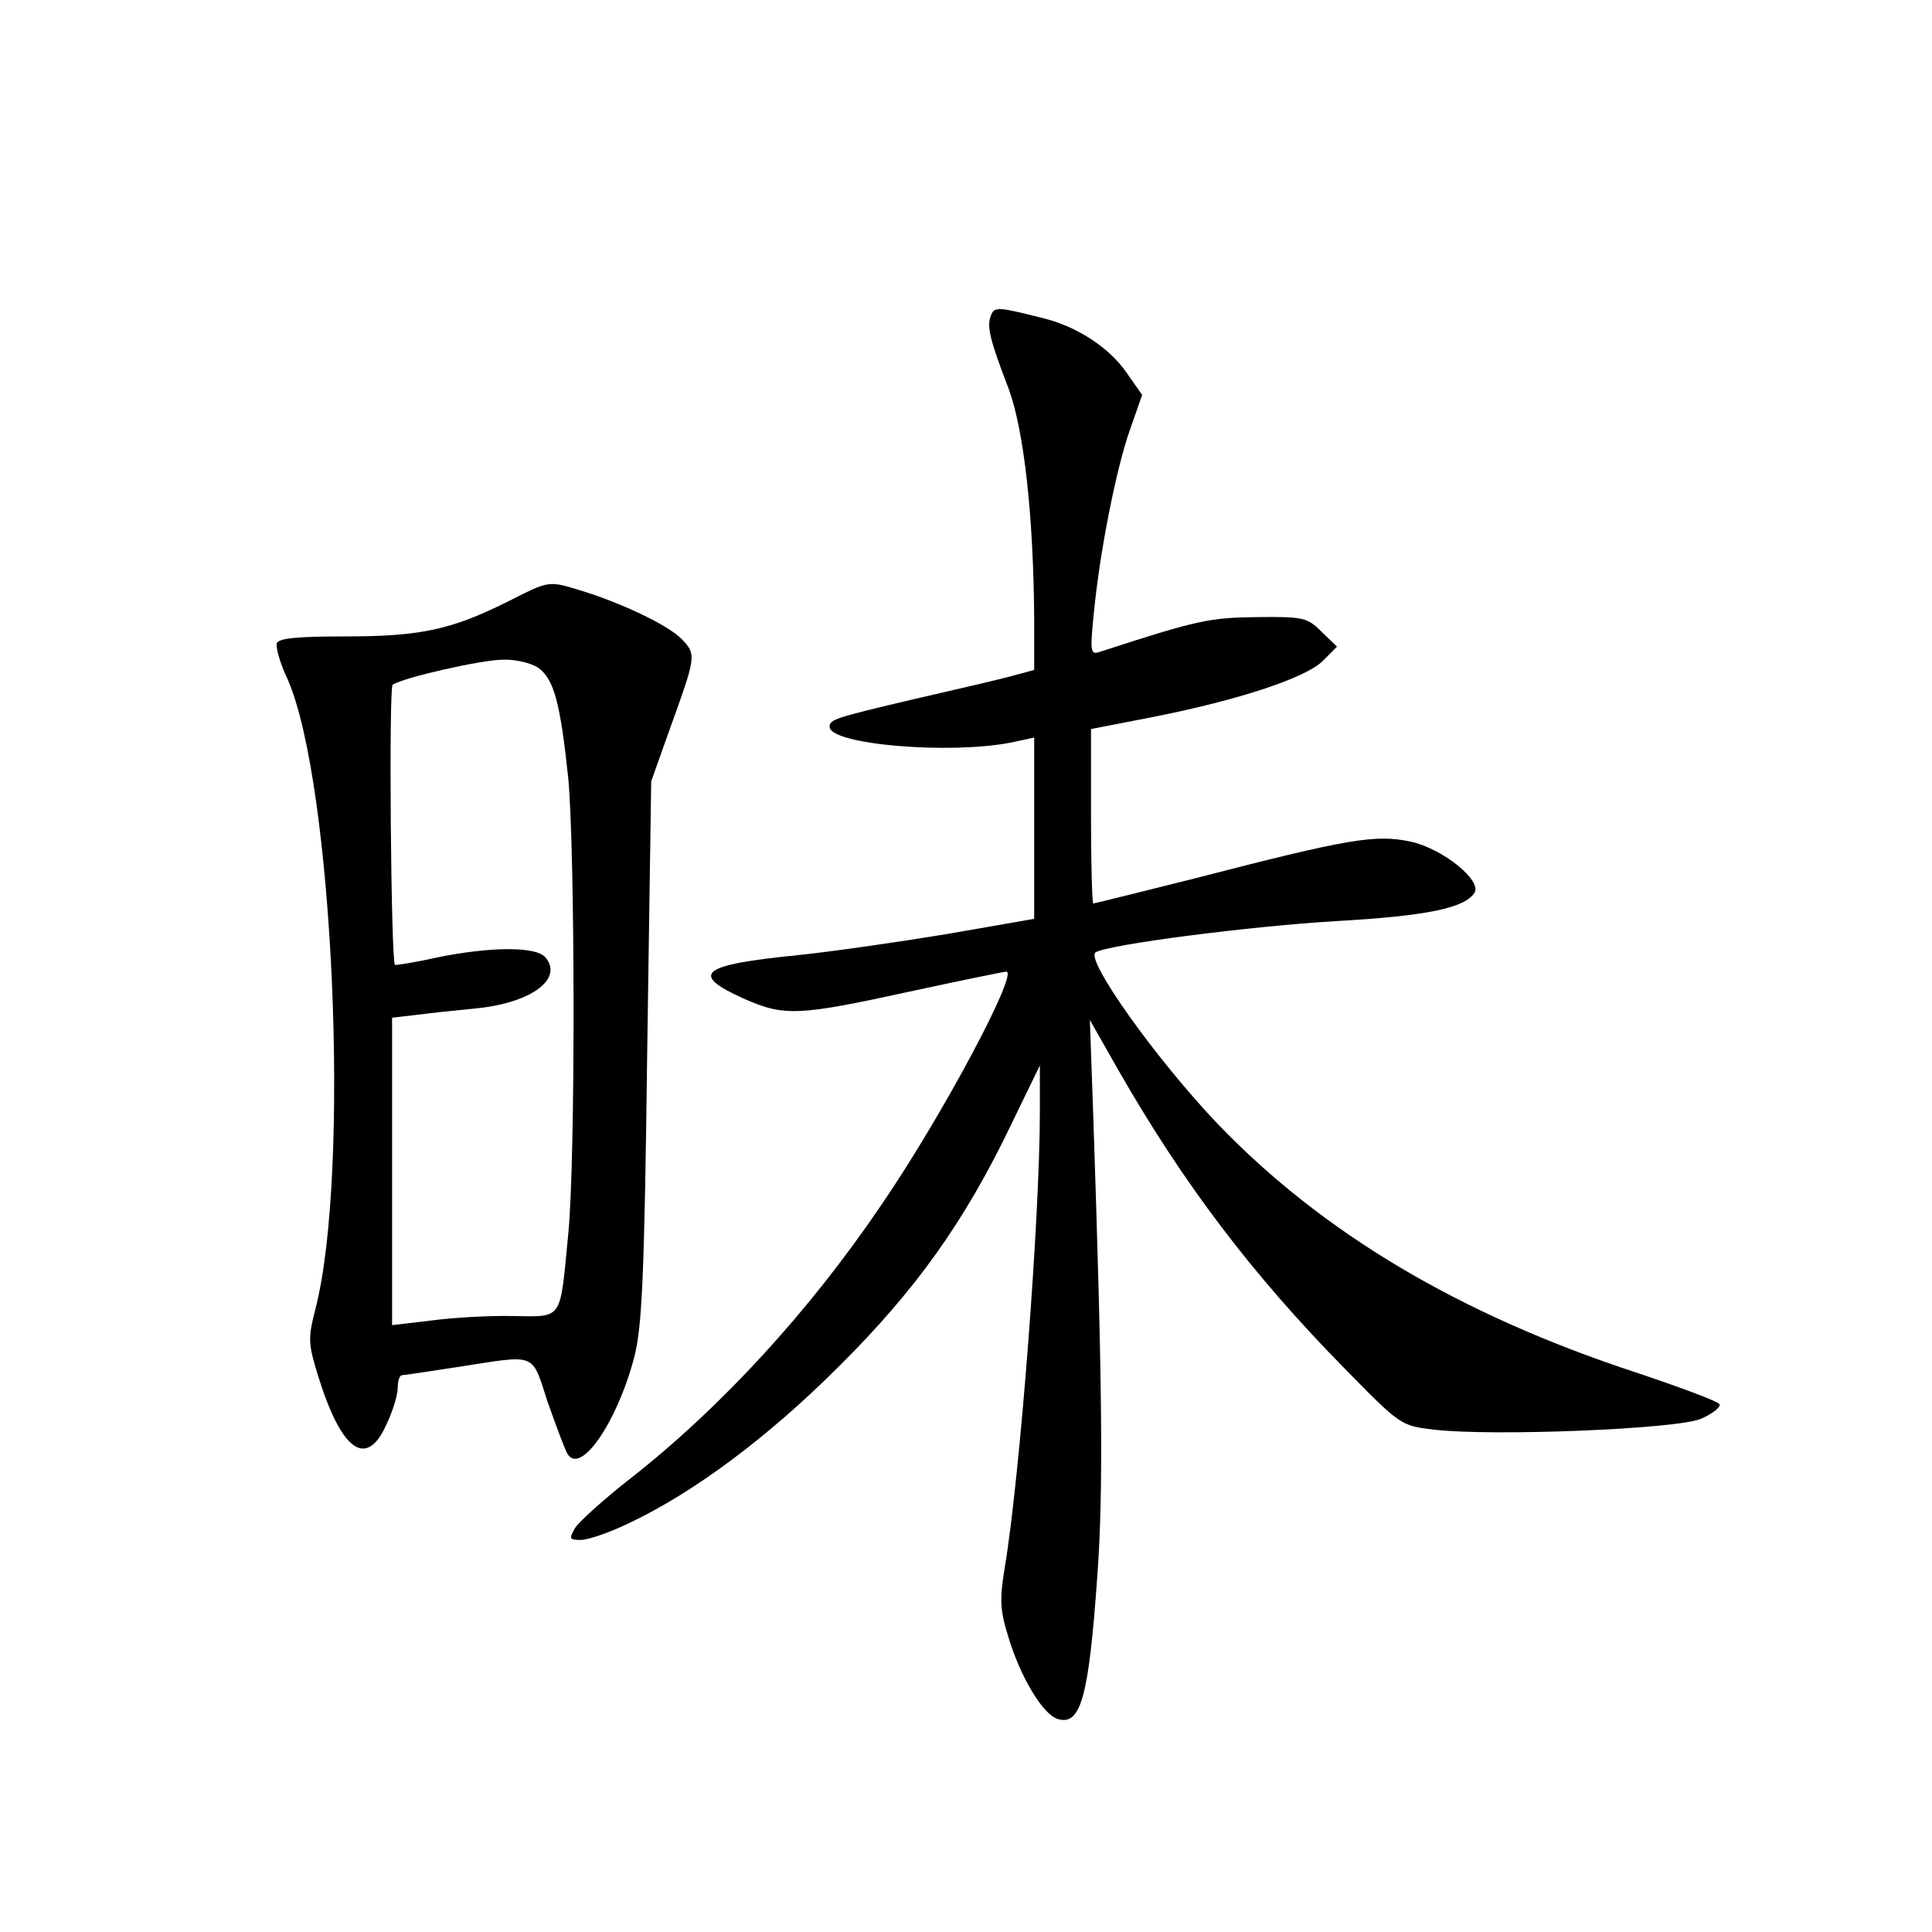 <?xml version="1.0" standalone="no"?>
<!DOCTYPE svg PUBLIC "-//W3C//DTD SVG 20010904//EN"
 "http://www.w3.org/TR/2001/REC-SVG-20010904/DTD/svg10.dtd">
<svg version="1.0" xmlns="http://www.w3.org/2000/svg"
 width="340pt" height="340pt" viewBox="0 0 340 340"
 preserveAspectRatio="xMidYMid meet">
<g transform="translate(0,340) scale(0.1,-0.1)"
fill="#000000" stroke="none">
<path d="M1744 2845 c-8 -19 -2 -43 31 -129 27 -73 44 -224 45 -408 l0 -87
-37 -10 c-21 -6 -99 -24 -173 -41 -140 -33 -150 -36 -150 -49 0 -31 208 -49
318 -28 l42 9 0 -159 0 -160 -155 -27 c-85 -14 -203 -31 -262 -37 -170 -17
-190 -33 -95 -76 72 -32 96 -31 293 12 88 19 165 35 170 35 22 0 -111 -251
-219 -409 -127 -188 -283 -358 -444 -484 -46 -36 -89 -75 -96 -86 -11 -19 -10
-21 10 -21 13 0 51 13 86 30 112 53 243 150 368 275 136 135 222 256 303 425
l51 105 0 -81 c0 -187 -35 -643 -62 -804 -9 -54 -8 -74 6 -119 21 -71 61 -138
87 -146 41 -13 55 38 70 250 11 150 9 337 -7 810 l-6 170 50 -88 c114 -199
234 -358 397 -524 100 -102 100 -102 159 -109 104 -12 426 1 469 19 21 9 36
21 33 26 -3 5 -70 30 -148 56 -310 102 -550 245 -734 436 -108 113 -235 291
-216 303 23 14 272 46 423 55 160 9 227 23 244 50 13 22 -57 78 -113 90 -62
13 -109 5 -380 -65 -96 -24 -176 -44 -178 -44 -2 0 -4 69 -4 153 l0 154 108
21 c152 30 270 69 300 99 l25 25 -27 26 c-25 25 -32 27 -114 26 -83 -1 -104
-5 -276 -61 -17 -6 -18 -1 -11 68 10 105 39 254 64 324 l21 60 -28 40 c-30 43
-85 79 -142 94 -83 21 -90 22 -96 6z"/>
<path d="M895 2342 c-100 -50 -154 -62 -287 -62 -84 0 -117 -3 -121 -12 -2 -7
6 -36 19 -63 81 -184 111 -870 49 -1109 -13 -51 -13 -60 5 -118 41 -132 85
-163 120 -85 11 23 20 52 20 65 0 12 3 22 8 22 4 0 50 7 102 15 136 21 125 26
154 -63 15 -42 30 -83 35 -91 23 -37 87 56 117 170 14 54 18 140 23 539 l7
475 32 90 c47 130 48 133 22 160 -24 25 -108 65 -185 88 -50 15 -51 14 -120
-21z m52 -117 c28 -20 39 -62 53 -194 12 -128 13 -672 0 -803 -15 -154 -8
-145 -98 -144 -42 1 -107 -3 -144 -8 l-68 -8 0 270 0 271 43 5 c23 3 69 8 101
11 100 9 158 52 126 90 -16 20 -98 19 -191 0 -40 -9 -73 -14 -74 -13 -7 9 -11
489 -4 493 20 13 157 44 194 44 22 1 50 -6 62 -14z"/>
</g>
</svg>
